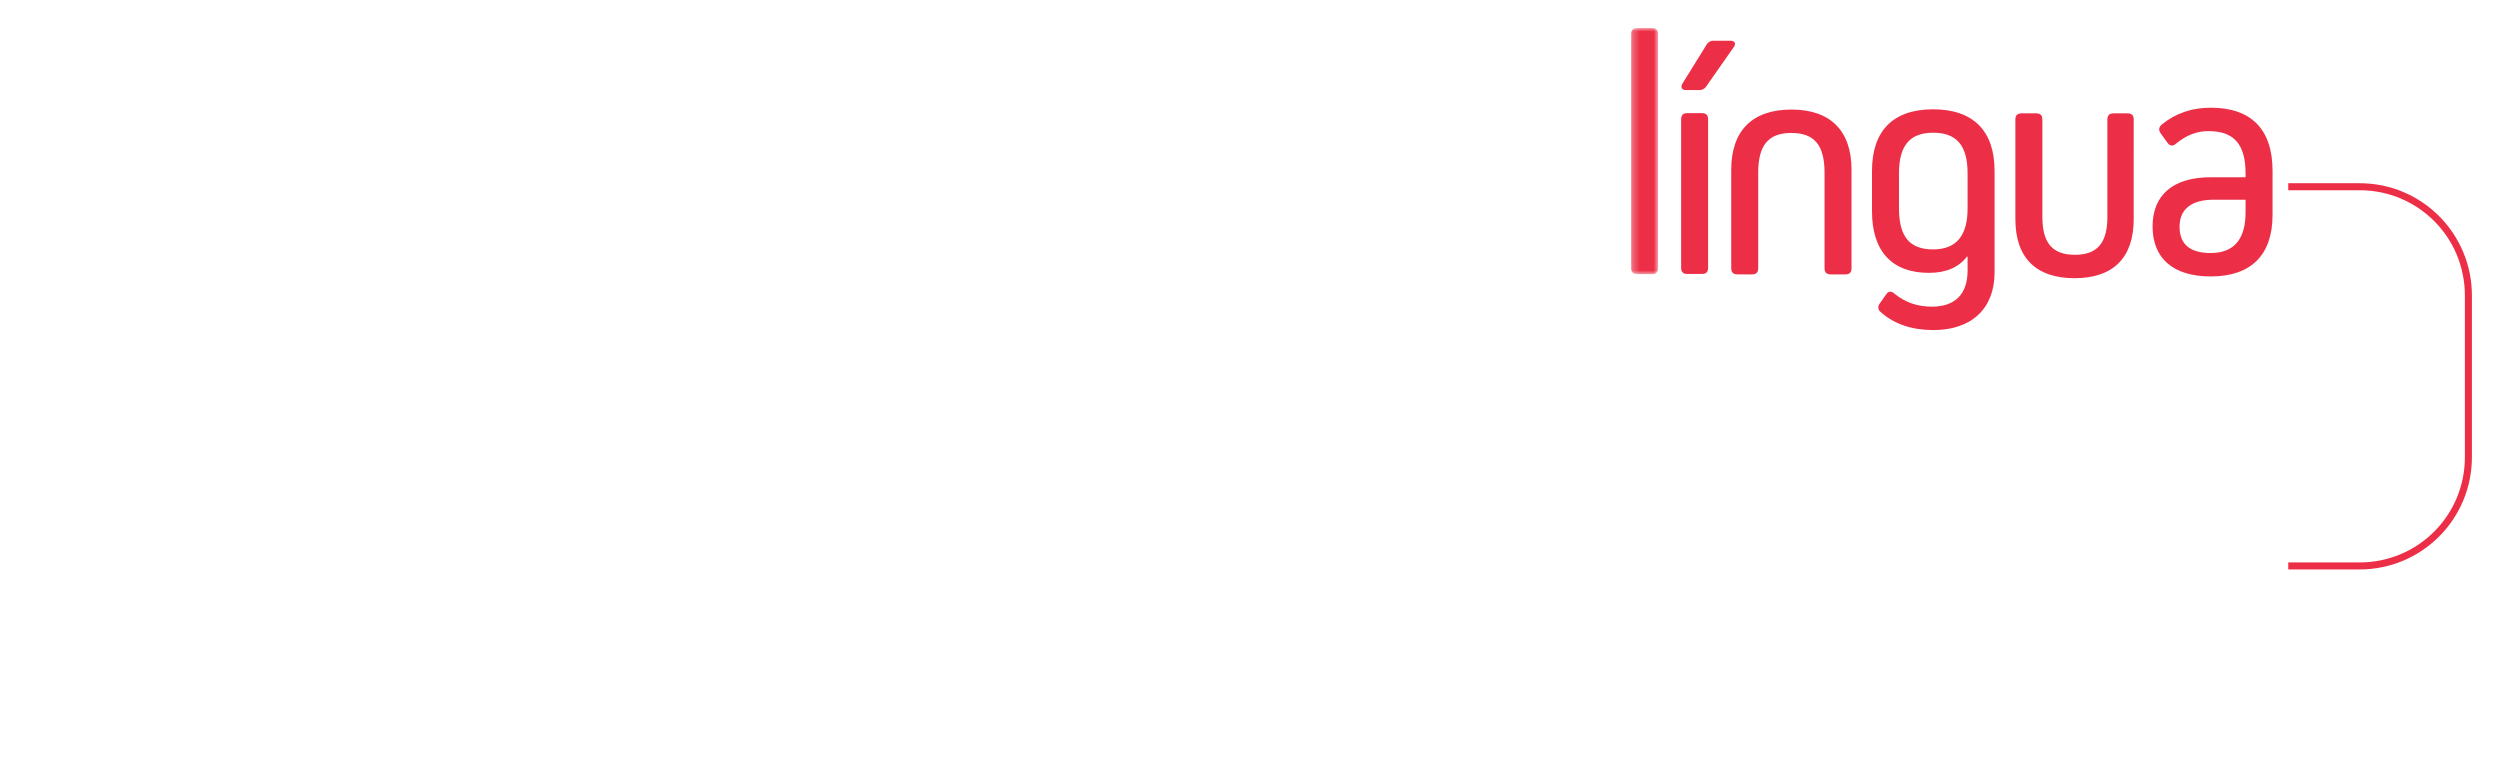 <?xml version="1.0" encoding="UTF-8" standalone="no"?>
<svg
   width="356"
   height="108"
   viewBox="0 0 356 108"
   fill="none"
   version="1.1"
   id="svg431"
   sodipodi:docname="Combo.svg"
   inkscape:version="1.2 (dc2aedaf03, 2022-05-15)"
   xmlns:inkscape="http://www.inkscape.org/namespaces/inkscape"
   xmlns:sodipodi="http://sodipodi.sourceforge.net/DTD/sodipodi-0.dtd"
   xmlns="http://www.w3.org/2000/svg"
   xmlns:svg="http://www.w3.org/2000/svg">
  <sodipodi:namedview
     id="namedview433"
     pagecolor="#505050"
     bordercolor="#eeeeee"
     borderopacity="1"
     inkscape:showpageshadow="0"
     inkscape:pageopacity="0"
     inkscape:pagecheckerboard="0"
     inkscape:deskcolor="#505050"
     showgrid="false"
     showguides="false"
     inkscape:zoom="1.9733146"
     inkscape:cx="101.60569"
     inkscape:cy="144.17367"
     inkscape:window-width="1920"
     inkscape:window-height="1006"
     inkscape:window-x="0"
     inkscape:window-y="0"
     inkscape:window-maximized="1"
     inkscape:current-layer="layer1" />
  <g
     filter="url(#filter0_d_1_82)"
     id="g410"
     sodipodi:insensitive="true"
     style="display:inline">
    <path
       d="M 77.142,67.058 H 66.414 c -0.196,-1.374 -0.596,-2.594 -1.2,-3.66 -0.604,-1.083 -1.38,-2.004 -2.327,-2.763 -0.947,-0.759 -2.041,-1.341 -3.282,-1.745 -1.225,-0.404 -2.555,-0.606 -3.993,-0.606 -2.596,0 -4.858,0.638 -6.785,1.915 -1.927,1.26 -3.421,3.103 -4.482,5.527 -1.061,2.408 -1.592,5.333 -1.592,8.775 0,3.539 0.531,6.512 1.592,8.92 1.078,2.408 2.58,4.226 4.507,5.454 1.927,1.228 4.156,1.842 6.687,1.842 1.421,0 2.735,-0.186 3.943,-0.558 1.225,-0.372 2.311,-0.913 3.258,-1.624 0.947,-0.727 1.731,-1.608 2.352,-2.642 0.637,-1.034 1.078,-2.214 1.323,-3.539 l 10.728,0.049 c -0.278,2.279 -0.972,4.476 -2.082,6.593 -1.094,2.101 -2.572,3.983 -4.433,5.648 -1.845,1.648 -4.05,2.957 -6.613,3.927 C 61.466,99.523 58.584,100 55.367,100 50.893,100 46.892,98.998 43.365,96.994 39.854,94.99 37.078,92.09 35.037,88.292 33.012,84.495 32,79.897 32,74.5 32,69.087 33.029,64.481 35.086,60.684 37.144,56.886 39.936,53.993 43.463,52.006 46.99,50.002 50.958,49 55.367,49 c 2.907,0 5.601,0.404 8.083,1.212 2.498,0.808 4.711,1.988 6.638,3.539 1.927,1.535 3.494,3.418 4.703,5.648 1.225,2.23 2.009,4.783 2.351,7.66 z"
       fill="#ffffff"
       id="path383" />
    <path
       d="m 128.086,74.5 c 0,5.413 -1.036,10.019 -3.11,13.816 -2.058,3.798 -4.866,6.698 -8.426,8.702 -3.544,1.988 -7.528,2.982 -11.953,2.982 -4.458,0 -8.459,-1.002 -12.002,-3.006 -3.543,-2.004 -6.344,-4.904 -8.402,-8.702 C 82.136,84.495 81.107,79.897 81.107,74.5 c 0,-5.413 1.029,-10.019 3.086,-13.816 2.058,-3.798 4.858,-6.69 8.402,-8.678 C 96.138,50.002 100.139,49 104.597,49 c 4.425,0 8.409,1.002 11.953,3.006 3.56,1.988 6.368,4.88 8.426,8.678 2.074,3.797 3.11,8.403 3.11,13.816 z m -10.752,0 c 0,-3.507 -0.531,-6.464 -1.593,-8.872 -1.045,-2.408 -2.522,-4.234 -4.433,-5.478 -1.91,-1.244 -4.148,-1.867 -6.711,-1.867 -2.564,0 -4.801,0.622 -6.712,1.867 -1.911,1.244 -3.397,3.07 -4.458,5.478 -1.045,2.408 -1.568,5.365 -1.568,8.872 0,3.507 0.523,6.464 1.568,8.872 1.062,2.408 2.547,4.234 4.458,5.478 1.911,1.244 4.148,1.867 6.712,1.867 2.563,0 4.801,-0.622 6.711,-1.867 1.911,-1.244 3.388,-3.07 4.433,-5.478 1.062,-2.408 1.593,-5.365 1.593,-8.872 z"
       fill="#ffffff"
       id="path385" />
    <path
       d="m 133.184,49.679 h 13.08 l 13.814,33.354 h 0.588 L 174.481,49.679 H 187.56 V 99.321 H 177.273 V 67.01 h -0.416 L 163.875,99.079 H 156.87 L 143.888,66.889 h -0.417 v 32.432 h -10.287 z"
       fill="#ffffff"
       id="path387" />
    <path
       d="M 193.54,99.321 V 49.679 h 20.085 c 3.69,0 6.768,0.541 9.234,1.624 2.466,1.083 4.319,2.586 5.56,4.508 1.241,1.907 1.862,4.105 1.862,6.593 0,1.939 -0.392,3.644 -1.176,5.114 -0.784,1.454 -1.862,2.65 -3.233,3.587 -1.356,0.921 -2.907,1.575 -4.654,1.963 v 0.485 c 1.91,0.081 3.698,0.614 5.364,1.6 1.682,0.986 3.045,2.367 4.091,4.145 1.045,1.761 1.567,3.862 1.567,6.302 0,2.634 -0.661,4.985 -1.984,7.054 -1.306,2.052 -3.241,3.676 -5.805,4.872 -2.564,1.196 -5.723,1.794 -9.479,1.794 z m 10.606,-8.581 h 8.646 c 2.956,0 5.111,-0.557 6.466,-1.673 1.356,-1.131 2.033,-2.634 2.033,-4.509 0,-1.374 -0.334,-2.586 -1.004,-3.636 -0.669,-1.05 -1.625,-1.875 -2.866,-2.473 -1.224,-0.598 -2.686,-0.897 -4.384,-0.897 h -8.891 z m 0,-20.288 h 7.862 c 1.453,0 2.743,-0.251 3.87,-0.751 1.143,-0.517 2.041,-1.244 2.695,-2.182 0.669,-0.937 1.004,-2.06 1.004,-3.369 0,-1.794 -0.645,-3.24 -1.935,-4.339 -1.274,-1.099 -3.086,-1.648 -5.438,-1.648 h -8.058 z"
       fill="#ffffff"
       id="path389" />
    <path
       d="m 282.48,74.5 c 0,5.413 -1.037,10.019 -3.111,13.816 -2.057,3.798 -4.866,6.698 -8.426,8.702 C 267.4,99.006 263.416,100 258.99,100 c -4.458,0 -8.458,-1.002 -12.002,-3.006 -3.543,-2.004 -6.344,-4.904 -8.401,-8.702 -2.058,-3.797 -3.086,-8.395 -3.086,-13.792 0,-5.413 1.028,-10.019 3.086,-13.816 2.057,-3.798 4.858,-6.69 8.401,-8.678 C 250.532,50.002 254.532,49 258.99,49 c 4.426,0 8.41,1.002 11.953,3.006 3.56,1.988 6.369,4.88 8.426,8.678 2.074,3.797 3.111,8.403 3.111,13.816 z m -10.753,0 c 0,-3.507 -0.531,-6.464 -1.592,-8.872 -1.045,-2.408 -2.523,-4.234 -4.433,-5.478 -1.911,-1.244 -4.148,-1.867 -6.712,-1.867 -2.563,0 -4.801,0.622 -6.711,1.867 -1.911,1.244 -3.397,3.07 -4.458,5.478 -1.045,2.408 -1.568,5.365 -1.568,8.872 0,3.507 0.523,6.464 1.568,8.872 1.061,2.408 2.547,4.234 4.458,5.478 1.91,1.244 4.148,1.867 6.711,1.867 2.564,0 4.801,-0.622 6.712,-1.867 1.91,-1.244 3.388,-3.07 4.433,-5.478 1.061,-2.408 1.592,-5.365 1.592,-8.872 z"
       fill="#ffffff"
       id="path391" />
    <path
       d="M 302.274,91.759 V 57.435 h 8.769 V 91.759 Z M 289.316,78.936 V 70.258 H 324 v 8.678 z"
       fill="#ffffff"
       id="path393" />
    <path
       fill-rule="evenodd"
       clip-rule="evenodd"
       d="m 222.241,22.099 c -0.026,0.149 -0.084,0.291 -0.169,0.416 -0.085,0.125 -0.196,0.231 -0.325,0.311 -0.262,0.174 -0.493,0.261 -0.726,0.347 -0.494,0.175 -1.017,0.35 -1.569,0.552 -0.552,0.204 -1.076,0.408 -1.569,0.552 -0.581,0.204 -1.135,0.379 -1.628,0.581 -0.378,0.174 -0.755,0.378 -1.104,0.668 -0.313,0.285 -0.578,0.619 -0.785,0.989 -0.231,0.406 -0.348,0.901 -0.348,1.511 0,1.22 0.289,2.121 0.872,2.732 0.58,0.581 1.656,0.901 3.226,0.901 1.598,0 2.701,-0.32 3.282,-0.931 0.582,-0.639 0.872,-1.51 0.872,-2.672 v -5.959 h -0.029 z M 218.116,9.342 c 2.818,0 4.88,0.552 6.218,1.656 1.308,1.105 1.975,2.5 1.975,4.157 v 14.238 c 0,0.581 -0.116,1.22 -0.319,1.889 -0.204,0.698 -0.611,1.337 -1.22,1.89 -0.611,0.58 -1.454,1.046 -2.5,1.453 -1.046,0.378 -2.441,0.58 -4.127,0.58 -1.713,0 -3.08,-0.203 -4.125,-0.58 -1.047,-0.379 -1.889,-0.873 -2.499,-1.453 -0.61,-0.581 -1.018,-1.22 -1.221,-1.89 -0.203,-0.697 -0.32,-1.336 -0.32,-1.887 V 27.127 c 0,-1.22 0.32,-2.325 0.931,-3.313 0.639,-0.988 1.511,-1.714 2.672,-2.121 0.581,-0.204 1.221,-0.406 1.977,-0.668 0.727,-0.262 1.453,-0.494 2.15,-0.756 0.697,-0.232 1.278,-0.464 1.802,-0.639 0.523,-0.204 0.843,-0.291 0.959,-0.349 0.115,-0.058 0.29,-0.146 0.494,-0.262 0.203,-0.116 0.406,-0.291 0.61,-0.494 0.204,-0.232 0.349,-0.493 0.494,-0.755 0.145,-0.291 0.203,-0.639 0.203,-1.018 V 15.851 c 0,-0.318 -0.058,-0.639 -0.203,-0.988 -0.116,-0.347 -0.348,-0.639 -0.669,-0.93 -0.319,-0.289 -0.755,-0.522 -1.278,-0.697 -0.523,-0.174 -1.191,-0.262 -2.004,-0.262 -1.598,0 -2.675,0.32 -3.255,0.988 -0.502,0.587 -0.798,1.322 -0.843,2.092 0,0.174 -0.146,0.291 -0.32,0.291 h -3.488 c -0.084,-6e-4 -0.165,-0.035 -0.225,-0.094 -0.06,-0.06 -0.094,-0.141 -0.094,-0.225 v -0.843 c 0,-0.813 0.146,-1.569 0.465,-2.266 0.29,-0.697 0.784,-1.336 1.483,-1.86 0.668,-0.523 1.511,-0.959 2.556,-1.251 1.047,-0.289 2.267,-0.464 3.721,-0.464 z M 162.349,22.098 c -0.026,0.149 -0.084,0.291 -0.169,0.416 -0.085,0.125 -0.195,0.231 -0.324,0.311 -0.262,0.174 -0.493,0.261 -0.726,0.347 -0.494,0.175 -1.018,0.35 -1.569,0.552 -0.552,0.204 -1.076,0.408 -1.569,0.552 -0.582,0.204 -1.135,0.379 -1.628,0.581 -0.396,0.173 -0.768,0.397 -1.105,0.668 -0.289,0.262 -0.551,0.581 -0.784,0.989 -0.231,0.406 -0.348,0.901 -0.348,1.511 0,1.22 0.289,2.121 0.871,2.732 0.581,0.581 1.657,0.901 3.226,0.901 1.598,0 2.702,-0.32 3.284,-0.931 0.581,-0.639 0.872,-1.51 0.872,-2.672 v -5.958 h -0.029 z M 158.225,9.342 c 2.818,0 4.882,0.552 6.218,1.656 1.308,1.105 1.977,2.5 1.977,4.157 v 14.238 c 0,0.581 -0.116,1.22 -0.32,1.889 -0.204,0.698 -0.61,1.337 -1.22,1.89 -0.611,0.58 -1.454,1.046 -2.499,1.453 -1.047,0.378 -2.441,0.58 -4.127,0.58 -1.714,0 -3.08,-0.203 -4.126,-0.58 -1.047,-0.379 -1.889,-0.873 -2.5,-1.453 -0.611,-0.583 -1.018,-1.22 -1.22,-1.891 -0.204,-0.697 -0.321,-1.336 -0.321,-1.887 v -2.267 c 0,-1.22 0.321,-2.325 0.93,-3.313 0.639,-0.988 1.511,-1.714 2.675,-2.121 0.578,-0.204 1.219,-0.406 1.975,-0.668 0.726,-0.262 1.452,-0.494 2.15,-0.756 0.697,-0.232 1.279,-0.464 1.802,-0.639 0.522,-0.204 0.843,-0.291 0.959,-0.348 0.116,-0.058 0.289,-0.146 0.494,-0.262 0.203,-0.116 0.405,-0.291 0.609,-0.494 0.204,-0.232 0.35,-0.493 0.495,-0.755 0.146,-0.291 0.204,-0.639 0.204,-1.018 v -0.901 c 0,-0.319 -0.058,-0.639 -0.204,-0.988 -0.116,-0.347 -0.349,-0.639 -0.668,-0.93 -0.32,-0.289 -0.757,-0.522 -1.279,-0.697 -0.523,-0.174 -1.192,-0.262 -2.005,-0.262 -1.598,0 -2.674,0.32 -3.254,0.988 -0.502,0.587 -0.798,1.322 -0.843,2.092 0,0.174 -0.146,0.291 -0.32,0.291 h -3.487 c -0.085,-6e-4 -0.166,-0.034 -0.225,-0.094 -0.06,-0.06 -0.094,-0.14 -0.095,-0.225 v -0.843 c 0,-0.813 0.146,-1.569 0.465,-2.266 0.29,-0.697 0.784,-1.336 1.483,-1.86 0.668,-0.523 1.51,-0.959 2.556,-1.251 1.017,-0.289 2.266,-0.464 3.72,-0.464 z m 47.512,0 h 2.324 c 0.204,0 0.349,0.204 0.291,0.406 l -0.784,3.022 c -0.029,0.146 -0.174,0.233 -0.291,0.233 h -1.628 c -0.87,0 -1.569,0.116 -2.121,0.348 -0.522,0.233 -0.959,0.494 -1.249,0.814 -0.259,0.271 -0.448,0.6 -0.553,0.959 -0.078,0.314 -0.117,0.636 -0.116,0.959 v 18.891 c 0,0.174 -0.144,0.32 -0.319,0.32 h -3.488 c -0.084,-9e-4 -0.165,-0.035 -0.225,-0.095 -0.06,-0.06 -0.094,-0.141 -0.094,-0.225 V 15.271 c 0,-0.35 0.057,-0.872 0.203,-1.54 0.116,-0.668 0.466,-1.308 1.017,-1.977 0.552,-0.639 1.366,-1.22 2.471,-1.686 1.075,-0.493 2.615,-0.726 4.562,-0.726 z m -11.77,19.15 v 0.872 c 0,0.378 -0.058,0.901 -0.204,1.569 -0.116,0.639 -0.464,1.308 -1.017,1.948 -0.552,0.639 -1.366,1.22 -2.469,1.685 -1.105,0.466 -2.616,0.698 -4.563,0.698 -1.947,0 -3.458,-0.233 -4.562,-0.698 -1.105,-0.464 -1.919,-1.017 -2.471,-1.685 -0.551,-0.639 -0.9,-1.308 -1.017,-1.977 -0.116,-0.668 -0.202,-1.163 -0.202,-1.54 V 9.662 c 0,-0.174 0.144,-0.32 0.319,-0.32 h 3.458 c 0.084,0.001 0.165,0.035 0.225,0.095 0.059,0.06 0.093,0.14 0.094,0.225 V 28.115 c 0,0.61 0.087,1.046 0.174,1.395 0.088,0.347 0.262,0.697 0.524,0.988 0.261,0.32 0.668,0.581 1.22,0.784 0.523,0.204 1.251,0.321 2.15,0.321 0.93,0 1.686,-0.117 2.239,-0.321 0.551,-0.203 0.958,-0.464 1.249,-0.755 0.289,-0.291 0.494,-0.61 0.581,-0.959 0.087,-0.349 0.203,-0.639 0.203,-1.482 V 9.662 c 0.001,-0.085 0.035,-0.166 0.095,-0.226 0.06,-0.06 0.141,-0.094 0.226,-0.095 h 3.457 c 0.085,0.001 0.165,0.035 0.225,0.095 0.06,0.06 0.094,0.14 0.095,0.225 v 18.83 h -0.029 z M 170.197,0.014 h 3.457 c 0.085,0.001 0.165,0.035 0.225,0.095 0.06,0.06 0.094,0.14 0.095,0.225 V 34.944 c -10e-4,0.084 -0.035,0.165 -0.095,0.225 -0.06,0.06 -0.14,0.094 -0.225,0.095 h -3.457 c -0.085,-6e-4 -0.166,-0.035 -0.226,-0.095 -0.06,-0.06 -0.094,-0.141 -0.094,-0.226 V 0.334 c 0,-0.174 0.145,-0.32 0.32,-0.32 z"
       fill="#ffffff"
       id="path395" />
    <mask
       id="mask0_1_82"
       maskUnits="userSpaceOnUse"
       x="232"
       y="0"
       width="5"
       height="36">
      <path
         d="m 236.111,0 h -3.84 v 35.037 h 3.84 z"
         fill="#ffffff"
         id="path397" />
    </mask>
    <g
       mask="url(#mask0_1_82)"
       id="g402">
      <path
         fill-rule="evenodd"
         clip-rule="evenodd"
         d="m 233.15,35.037 c -0.603,0 -0.88,-0.278 -0.88,-0.88 V 0.88 C 232.27,0.278 232.547,0 233.15,0 h 2.084 c 0.602,0 0.879,0.278 0.879,0.88 V 34.157 c 0,0.602 -0.278,0.88 -0.88,0.88 h -2.082 z"
         fill="#ec2f46"
         id="path400"
         sodipodi:insensitive="true" />
    </g>
    <path
       fill-rule="evenodd"
       clip-rule="evenodd"
       d="m 259.815,20.58 c 0,-3.889 -1.435,-5.648 -4.722,-5.648 -3.288,0 -4.723,1.76 -4.723,5.648 v 13.61 c 0,0.602 -0.278,0.88 -0.879,0.88 h -2.084 c -0.601,0 -0.879,-0.278 -0.879,-0.88 V 20.164 c 0,-5.555 3.01,-8.564 8.565,-8.564 5.556,0 8.564,3.01 8.564,8.564 v 14.027 c 0,0.602 -0.277,0.88 -0.88,0.88 h -2.083 c -0.602,0 -0.88,-0.278 -0.88,-0.88 V 20.581 Z m 20.37,5.105 v -5 c 0,-3.936 -1.529,-5.787 -4.908,-5.787 -3.332,0 -4.861,1.853 -4.861,5.787 v 5 c 0,4.027 1.529,5.832 4.861,5.832 3.288,0 4.908,-1.944 4.908,-5.832 z m 3.842,9.12 c 0,5.139 -3.286,8.195 -8.703,8.195 -3.055,0 -5.556,-0.834 -7.5,-2.547 -0.417,-0.371 -0.463,-0.786 -0.139,-1.25 l 0.88,-1.25 c 0.324,-0.508 0.741,-0.555 1.204,-0.138 1.527,1.25 3.286,1.853 5.323,1.853 3.334,0 5.093,-1.806 5.093,-5.14 v -1.99 h -0.093 c -1.158,1.528 -2.962,2.316 -5.417,2.316 -5.23,0 -8.101,-3.057 -8.101,-8.751 v -5.787 c 0,-5.695 3.009,-8.751 8.703,-8.751 5.695,0 8.75,3.057 8.75,8.751 z m 19.814,-7.616 c 0,5.51 -2.916,8.426 -8.425,8.426 -5.509,0 -8.426,-2.918 -8.426,-8.426 V 13.023 c 0,-0.602 0.278,-0.88 0.88,-0.88 h 2.084 c 0.601,0 0.879,0.278 0.879,0.88 v 13.842 c 0,3.749 1.436,5.417 4.63,5.417 3.193,0 4.629,-1.667 4.629,-5.417 v -13.842 c 0,-0.602 0.278,-0.88 0.88,-0.88 h 1.989 c 0.602,0 0.88,0.278 0.88,0.88 z m 15.927,-0.946 v -1.805 h -4.537 c -3.103,0 -4.861,1.297 -4.861,3.843 0,2.5 1.481,3.749 4.443,3.749 3.288,0 4.955,-1.945 4.955,-5.787 z m 3.842,-5.925 v 6.296 c 0,5.695 -3.056,8.751 -8.797,8.751 -5.323,0 -8.286,-2.546 -8.286,-7.13 0,-4.445 2.918,-6.992 8.241,-6.992 h 5 v -0.556 c 0,-4.211 -1.714,-6.018 -5.278,-6.018 -1.668,0 -3.195,0.602 -4.583,1.76 -0.464,0.417 -0.88,0.417 -1.251,-0.093 l -0.973,-1.343 c -0.324,-0.463 -0.277,-0.88 0.139,-1.25 1.992,-1.62 4.307,-2.406 6.991,-2.406 5.741,0 8.797,3.055 8.797,8.981 z M 242.959,8.319 c -0.106,0.16 -0.251,0.29 -0.421,0.379 -0.17,0.089 -0.36,0.134 -0.551,0.131 h -1.897 c -0.602,0 -0.833,-0.417 -0.51,-0.926 l 3.471,-5.597 c 0.231,-0.324 0.509,-0.509 0.925,-0.509 h 2.405 c 0.695,0 0.88,0.417 0.463,0.973 l -3.886,5.551 z m -2.685,26.69 c -0.602,0 -0.88,-0.278 -0.88,-0.879 V 12.991 c 0,-0.602 0.278,-0.88 0.88,-0.88 h 2.082 c 0.602,0 0.88,0.278 0.88,0.88 v 21.14 c 0,0.602 -0.278,0.88 -0.88,0.88 h -2.082 z"
       fill="#ec2f46"
       id="path404" />
    <path
       fill-rule="evenodd"
       clip-rule="evenodd"
       d="m 104.241,22.099 c -0.026,0.149 -0.084,0.291 -0.169,0.416 -0.085,0.125 -0.196,0.231 -0.325,0.311 -0.262,0.174 -0.493,0.261 -0.726,0.347 -0.494,0.175 -1.017,0.35 -1.569,0.552 -0.552,0.204 -1.076,0.408 -1.569,0.552 -0.581,0.204 -1.135,0.379 -1.628,0.581 -0.378,0.174 -0.755,0.378 -1.103,0.668 -0.313,0.285 -0.579,0.619 -0.785,0.989 -0.232,0.406 -0.349,0.901 -0.349,1.511 0,1.22 0.289,2.121 0.872,2.732 0.58,0.581 1.656,0.901 3.226,0.901 1.598,0 2.701,-0.32 3.282,-0.931 0.582,-0.639 0.872,-1.51 0.872,-2.672 v -5.959 h -0.029 z M 100.116,9.342 c 2.818,0 4.88,0.552 6.218,1.656 1.308,1.105 1.975,2.5 1.975,4.157 v 14.238 c 0,0.581 -0.116,1.22 -0.319,1.889 -0.204,0.698 -0.611,1.337 -1.22,1.89 -0.611,0.58 -1.454,1.046 -2.5,1.453 -1.046,0.378 -2.441,0.58 -4.127,0.58 -1.713,0 -3.08,-0.203 -4.125,-0.58 C 94.971,34.246 94.129,33.752 93.519,33.172 92.909,32.59 92.501,31.951 92.299,31.282 92.095,30.585 91.978,29.945 91.978,29.394 V 27.127 c 0,-1.22 0.321,-2.325 0.931,-3.313 0.639,-0.988 1.511,-1.714 2.672,-2.121 0.581,-0.204 1.22,-0.406 1.977,-0.668 0.727,-0.262 1.453,-0.494 2.15,-0.756 0.697,-0.232 1.278,-0.464 1.802,-0.639 0.523,-0.204 0.843,-0.291 0.959,-0.349 0.115,-0.058 0.29,-0.146 0.494,-0.262 0.203,-0.116 0.406,-0.291 0.61,-0.494 0.204,-0.232 0.349,-0.493 0.494,-0.755 0.145,-0.291 0.203,-0.639 0.203,-1.018 V 15.851 c 0,-0.318 -0.058,-0.639 -0.203,-0.988 -0.116,-0.347 -0.348,-0.639 -0.669,-0.93 -0.319,-0.289 -0.755,-0.522 -1.278,-0.697 -0.523,-0.174 -1.191,-0.262 -2.004,-0.262 -1.598,0 -2.675,0.32 -3.255,0.988 -0.501,0.587 -0.797,1.322 -0.843,2.092 0,0.174 -0.146,0.291 -0.32,0.291 h -3.488 c -0.085,-6e-4 -0.166,-0.035 -0.225,-0.094 -0.06,-0.06 -0.094,-0.141 -0.094,-0.225 v -0.843 c 0,-0.813 0.146,-1.569 0.465,-2.266 0.289,-0.697 0.784,-1.336 1.482,-1.86 0.668,-0.523 1.511,-0.959 2.557,-1.251 1.047,-0.289 2.267,-0.464 3.721,-0.464 z M 44.349,22.098 c -0.026,0.149 -0.084,0.291 -0.169,0.416 -0.085,0.125 -0.196,0.231 -0.324,0.311 -0.262,0.174 -0.493,0.261 -0.726,0.347 -0.494,0.175 -1.018,0.35 -1.569,0.552 -0.552,0.204 -1.076,0.408 -1.569,0.552 -0.583,0.204 -1.135,0.379 -1.628,0.581 -0.396,0.173 -0.768,0.397 -1.105,0.668 -0.289,0.262 -0.551,0.581 -0.784,0.989 -0.232,0.406 -0.348,0.901 -0.348,1.511 0,1.22 0.289,2.121 0.871,2.732 0.581,0.581 1.657,0.901 3.226,0.901 1.598,0 2.703,-0.32 3.284,-0.931 0.581,-0.639 0.872,-1.51 0.872,-2.672 V 22.098 H 44.351 Z M 40.225,9.342 c 2.818,0 4.882,0.552 6.218,1.656 1.308,1.105 1.977,2.5 1.977,4.157 v 14.238 c 0,0.581 -0.116,1.22 -0.32,1.889 -0.204,0.698 -0.61,1.337 -1.22,1.89 -0.61,0.58 -1.453,1.046 -2.499,1.453 -1.047,0.378 -2.441,0.58 -4.127,0.58 -1.714,0 -3.08,-0.203 -4.126,-0.58 C 35.081,34.246 34.239,33.752 33.628,33.172 33.017,32.589 32.61,31.951 32.408,31.281 32.204,30.584 32.087,29.944 32.087,29.393 v -2.267 c 0,-1.22 0.321,-2.325 0.93,-3.313 0.639,-0.988 1.511,-1.714 2.675,-2.121 0.579,-0.204 1.219,-0.406 1.975,-0.668 0.726,-0.262 1.452,-0.494 2.15,-0.756 0.697,-0.232 1.278,-0.464 1.802,-0.639 0.522,-0.204 0.843,-0.291 0.959,-0.348 0.116,-0.058 0.289,-0.146 0.494,-0.262 0.203,-0.116 0.405,-0.291 0.609,-0.494 0.204,-0.232 0.35,-0.493 0.494,-0.755 0.146,-0.291 0.204,-0.639 0.204,-1.018 v -0.901 c 0,-0.319 -0.058,-0.639 -0.204,-0.988 -0.116,-0.347 -0.348,-0.639 -0.668,-0.93 -0.32,-0.289 -0.756,-0.522 -1.278,-0.697 -0.523,-0.174 -1.193,-0.262 -2.006,-0.262 -1.598,0 -2.674,0.32 -3.254,0.988 -0.501,0.587 -0.797,1.322 -0.843,2.092 0,0.174 -0.146,0.291 -0.32,0.291 H 32.32 C 32.235,16.344 32.154,16.31 32.095,16.25 32.035,16.191 32.001,16.11 32,16.026 v -0.843 c 0,-0.813 0.146,-1.569 0.466,-2.266 0.289,-0.697 0.784,-1.336 1.482,-1.86 0.668,-0.523 1.51,-0.959 2.557,-1.251 1.017,-0.289 2.266,-0.464 3.719,-0.464 z m 47.513,0 h 2.324 c 0.204,0 0.349,0.204 0.291,0.406 l -0.784,3.022 c -0.029,0.146 -0.174,0.233 -0.291,0.233 h -1.628 c -0.871,0 -1.569,0.116 -2.121,0.348 -0.522,0.233 -0.959,0.494 -1.249,0.814 -0.258,0.271 -0.448,0.6 -0.552,0.959 -0.078,0.314 -0.117,0.636 -0.116,0.959 v 18.891 c 0,0.174 -0.145,0.32 -0.32,0.32 h -3.488 c -0.084,-9e-4 -0.165,-0.035 -0.225,-0.095 -0.06,-0.06 -0.094,-0.141 -0.095,-0.225 V 15.271 c 0,-0.35 0.058,-0.872 0.204,-1.54 0.116,-0.668 0.465,-1.308 1.017,-1.977 0.552,-0.639 1.366,-1.22 2.471,-1.686 1.075,-0.493 2.615,-0.726 4.562,-0.726 z M 75.967,28.492 v 0.872 c 0,0.378 -0.058,0.901 -0.204,1.569 -0.116,0.639 -0.464,1.308 -1.017,1.948 -0.552,0.639 -1.366,1.22 -2.47,1.685 -1.105,0.466 -2.616,0.698 -4.562,0.698 -1.948,0 -3.459,-0.233 -4.562,-0.698 -1.105,-0.464 -1.919,-1.017 -2.471,-1.685 -0.551,-0.639 -0.9,-1.308 -1.017,-1.977 -0.116,-0.668 -0.203,-1.163 -0.203,-1.54 V 9.662 c 0,-0.174 0.145,-0.32 0.32,-0.32 h 3.458 c 0.084,0.001 0.165,0.035 0.225,0.095 0.06,0.06 0.094,0.14 0.095,0.225 V 28.115 c 0,0.61 0.087,1.046 0.174,1.395 0.088,0.347 0.262,0.697 0.523,0.988 0.262,0.32 0.668,0.581 1.22,0.784 0.523,0.204 1.251,0.321 2.15,0.321 0.93,0 1.686,-0.117 2.238,-0.321 0.551,-0.203 0.959,-0.464 1.249,-0.755 0.289,-0.291 0.494,-0.61 0.581,-0.959 0.087,-0.349 0.203,-0.639 0.203,-1.482 V 9.662 c 9e-4,-0.085 0.035,-0.166 0.095,-0.226 0.06,-0.06 0.141,-0.094 0.226,-0.095 h 3.458 c 0.084,0.001 0.165,0.035 0.225,0.095 0.06,0.06 0.094,0.14 0.095,0.225 V 28.491 H 75.967 Z M 52.197,0.014 h 3.458 c 0.084,0.001 0.165,0.035 0.225,0.095 0.06,0.06 0.094,0.14 0.095,0.225 V 34.944 c -0.001,0.084 -0.035,0.165 -0.095,0.225 -0.06,0.06 -0.14,0.094 -0.225,0.095 H 52.197 C 52.112,35.263 52.031,35.229 51.971,35.169 51.911,35.109 51.877,35.028 51.877,34.943 V 0.334 c 0,-0.174 0.145,-0.32 0.32,-0.32 z"
       fill="#ffffff"
       id="path406" />
    <path
       fill-rule="evenodd"
       clip-rule="evenodd"
       d="m 125.688,12 h -3.376 C 122.141,12 122,12.083 122,12.181 V 20 h -7.819 c -0.048,0.001 -0.093,0.034 -0.127,0.093 -0.034,0.058 -0.053,0.137 -0.054,0.219 v 3.376 c 0,0.171 0.083,0.312 0.181,0.312 H 122 v 7.818 c 0,0.048 0.033,0.094 0.092,0.128 0.058,0.034 0.137,0.053 0.22,0.054 h 3.376 c 0.082,-7e-4 0.161,-0.02 0.219,-0.054 0.059,-0.034 0.092,-0.08 0.093,-0.127 V 24 h 7.818 c 0.048,-3e-4 0.094,-0.033 0.128,-0.092 C 133.98,23.85 134,23.771 134,23.688 v -3.376 c -0.001,-0.082 -0.02,-0.161 -0.054,-0.219 C 133.912,20.034 133.867,20.001 133.819,20 H 126 v -7.819 c -0.001,-0.048 -0.034,-0.094 -0.093,-0.127 C 125.849,12.02 125.77,12.001 125.688,12 Z"
       fill="#ffffff"
       id="path408" />
  </g>
  <g
     inkscape:groupmode="layer"
     id="layer1"
     inkscape:label="fundo"
     style="display:inline">
    <g
       id="g684"
       class="UnoptimicedTransforms"
       clip-path="url(#clipPath711)"
       inkscape:path-effect="#path-effect715">
      <path
         style="color:#000000;fill:#ffffff;-inkscape-stroke:none"
         d="m 20,26.09 c -8.855,0 -16,7.145 -16,16 v 23 c 0,8.855 7.145,16 16,16 h 143 c 8.855,0 16,-7.145 16,-16 v -23 c 0,-8.855 -7.145,-16 -16,-16 z m 0,1 h 143 c 8.319,0 15,6.681 15,15 v 23 c 0,8.319 -6.681,15 -15,15 H 20 c -8.319,0 -15,-6.681 -15,-15 v -23 c 0,-8.319 6.681,-15 15,-15 z"
         id="rect375"
         inkscape:original-d="m 20,26.089844 c -8.855343,0 -16,7.144657 -16,16 v 23 c 0,8.855342 7.144657,16 16,16 h 143 c 8.85534,0 16,-7.144658 16,-16 v -23 c 0,-8.855343 -7.14466,-16 -16,-16 z m 0,1 h 143 c 8.31864,0 15,6.681359 15,15 v 23 c 0,8.31864 -6.68136,15 -15,15 H 20 c -8.31864,0 -15,-6.68136 -15,-15 v -23 c 0,-8.318641 6.68136,-15 15,-15 z" />
      <path
         style="color:#000000;fill:#ec2f46;-inkscape-stroke:none"
         d="m 188,26.09 c -8.855,0 -16,7.145 -16,16 v 23 c 0,8.855 7.145,16 16,16 h 148 c 8.855,0 16,-7.145 16,-16 v -23 c 0,-8.855 -7.145,-16 -16,-16 z m 0,1 h 148 c 8.319,0 15,6.681 15,15 v 23 c 0,8.319 -6.681,15 -15,15 H 188 c -8.319,0 -15,-6.681 -15,-15 v -23 c 0,-8.319 6.681,-15 15,-15 z"
         id="rect377"
         inkscape:original-d="m 188,26.089844 c -8.85534,0 -16,7.144657 -16,16 v 23 c 0,8.855342 7.14466,16 16,16 h 148 c 8.85534,0 16,-7.144658 16,-16 v -23 c 0,-8.855343 -7.14466,-16 -16,-16 z m 0,1 h 148 c 8.31864,0 15,6.681359 15,15 v 23 c 0,8.31864 -6.68136,15 -15,15 H 188 c -8.31864,0 -15,-6.68136 -15,-15 v -23 c 0,-8.318641 6.68136,-15 15,-15 z" />
    </g>
  </g>
  <defs
     id="defs429">
    <inkscape:path-effect
       effect="powerclip"
       id="path-effect715"
       is_visible="true"
       lpeversion="1"
       inverse="true"
       flatten="false"
       hide_clip="false"
       message="Usar a regra de preenchimento par ou ímpar na caixa de diálogo &lt;b&gt;preenchimento e contorno&lt;/b&gt; se nenhum resultado nivelar após converter o clipe em caminhos." />
    <filter
       id="filter0_d_1_82"
       x="0"
       y="0"
       width="356"
       height="108"
       filterUnits="userSpaceOnUse"
       color-interpolation-filters="sRGB">
      <feFlood
         flood-opacity="0"
         result="BackgroundImageFix"
         id="feFlood412" />
      <feColorMatrix
         in="SourceAlpha"
         type="matrix"
         values="0 0 0 0 0 0 0 0 0 0 0 0 0 0 0 0 0 0 127 0"
         result="hardAlpha"
         id="feColorMatrix414" />
      <feOffset
         dy="4"
         id="feOffset416" />
      <feGaussianBlur
         stdDeviation="2"
         id="feGaussianBlur418" />
      <feComposite
         in2="hardAlpha"
         operator="out"
         id="feComposite420" />
      <feColorMatrix
         type="matrix"
         values="0 0 0 0 0 0 0 0 0 0 0 0 0 0 0 0 0 0 0.25 0"
         id="feColorMatrix422" />
      <feBlend
         mode="normal"
         in2="BackgroundImageFix"
         result="effect1_dropShadow_1_82"
         id="feBlend424" />
      <feBlend
         mode="normal"
         in="SourceGraphic"
         in2="effect1_dropShadow_1_82"
         result="shape"
         id="feBlend426" />
    </filter>
    <clipPath
       clipPathUnits="userSpaceOnUse"
       id="clipPath711">
      <path
         style="display:none;fill:#000000"
         d="M 48.44,-4.561 H 308.321 c 9.71,0 17.527,7.817 17.527,17.527 v 93.157 c 0,9.71 -7.817,17.527 -17.527,17.527 H 48.44 c -9.71,0 -17.527,-7.817 -17.527,-17.527 V 12.966 c 0,-9.71 7.817,-17.527 17.527,-17.527 z"
         id="path713"
         class="UnoptimicedTransforms" />
      <path
         id="lpe_path-effect715"
         style="display:inline;fill:#000000"
         class="powerclip"
         d="m -1,21.09 h 358 v 65 H -1 Z M 48.44,-4.561 c -9.71,0 -17.527,7.817 -17.527,17.527 v 93.157 c 0,9.71 7.817,17.527 17.527,17.527 H 308.321 c 9.71,0 17.527,-7.817 17.527,-17.527 V 12.966 c 0,-9.71 -7.817,-17.527 -17.527,-17.527 z" />
    </clipPath>
  </defs>
</svg>
